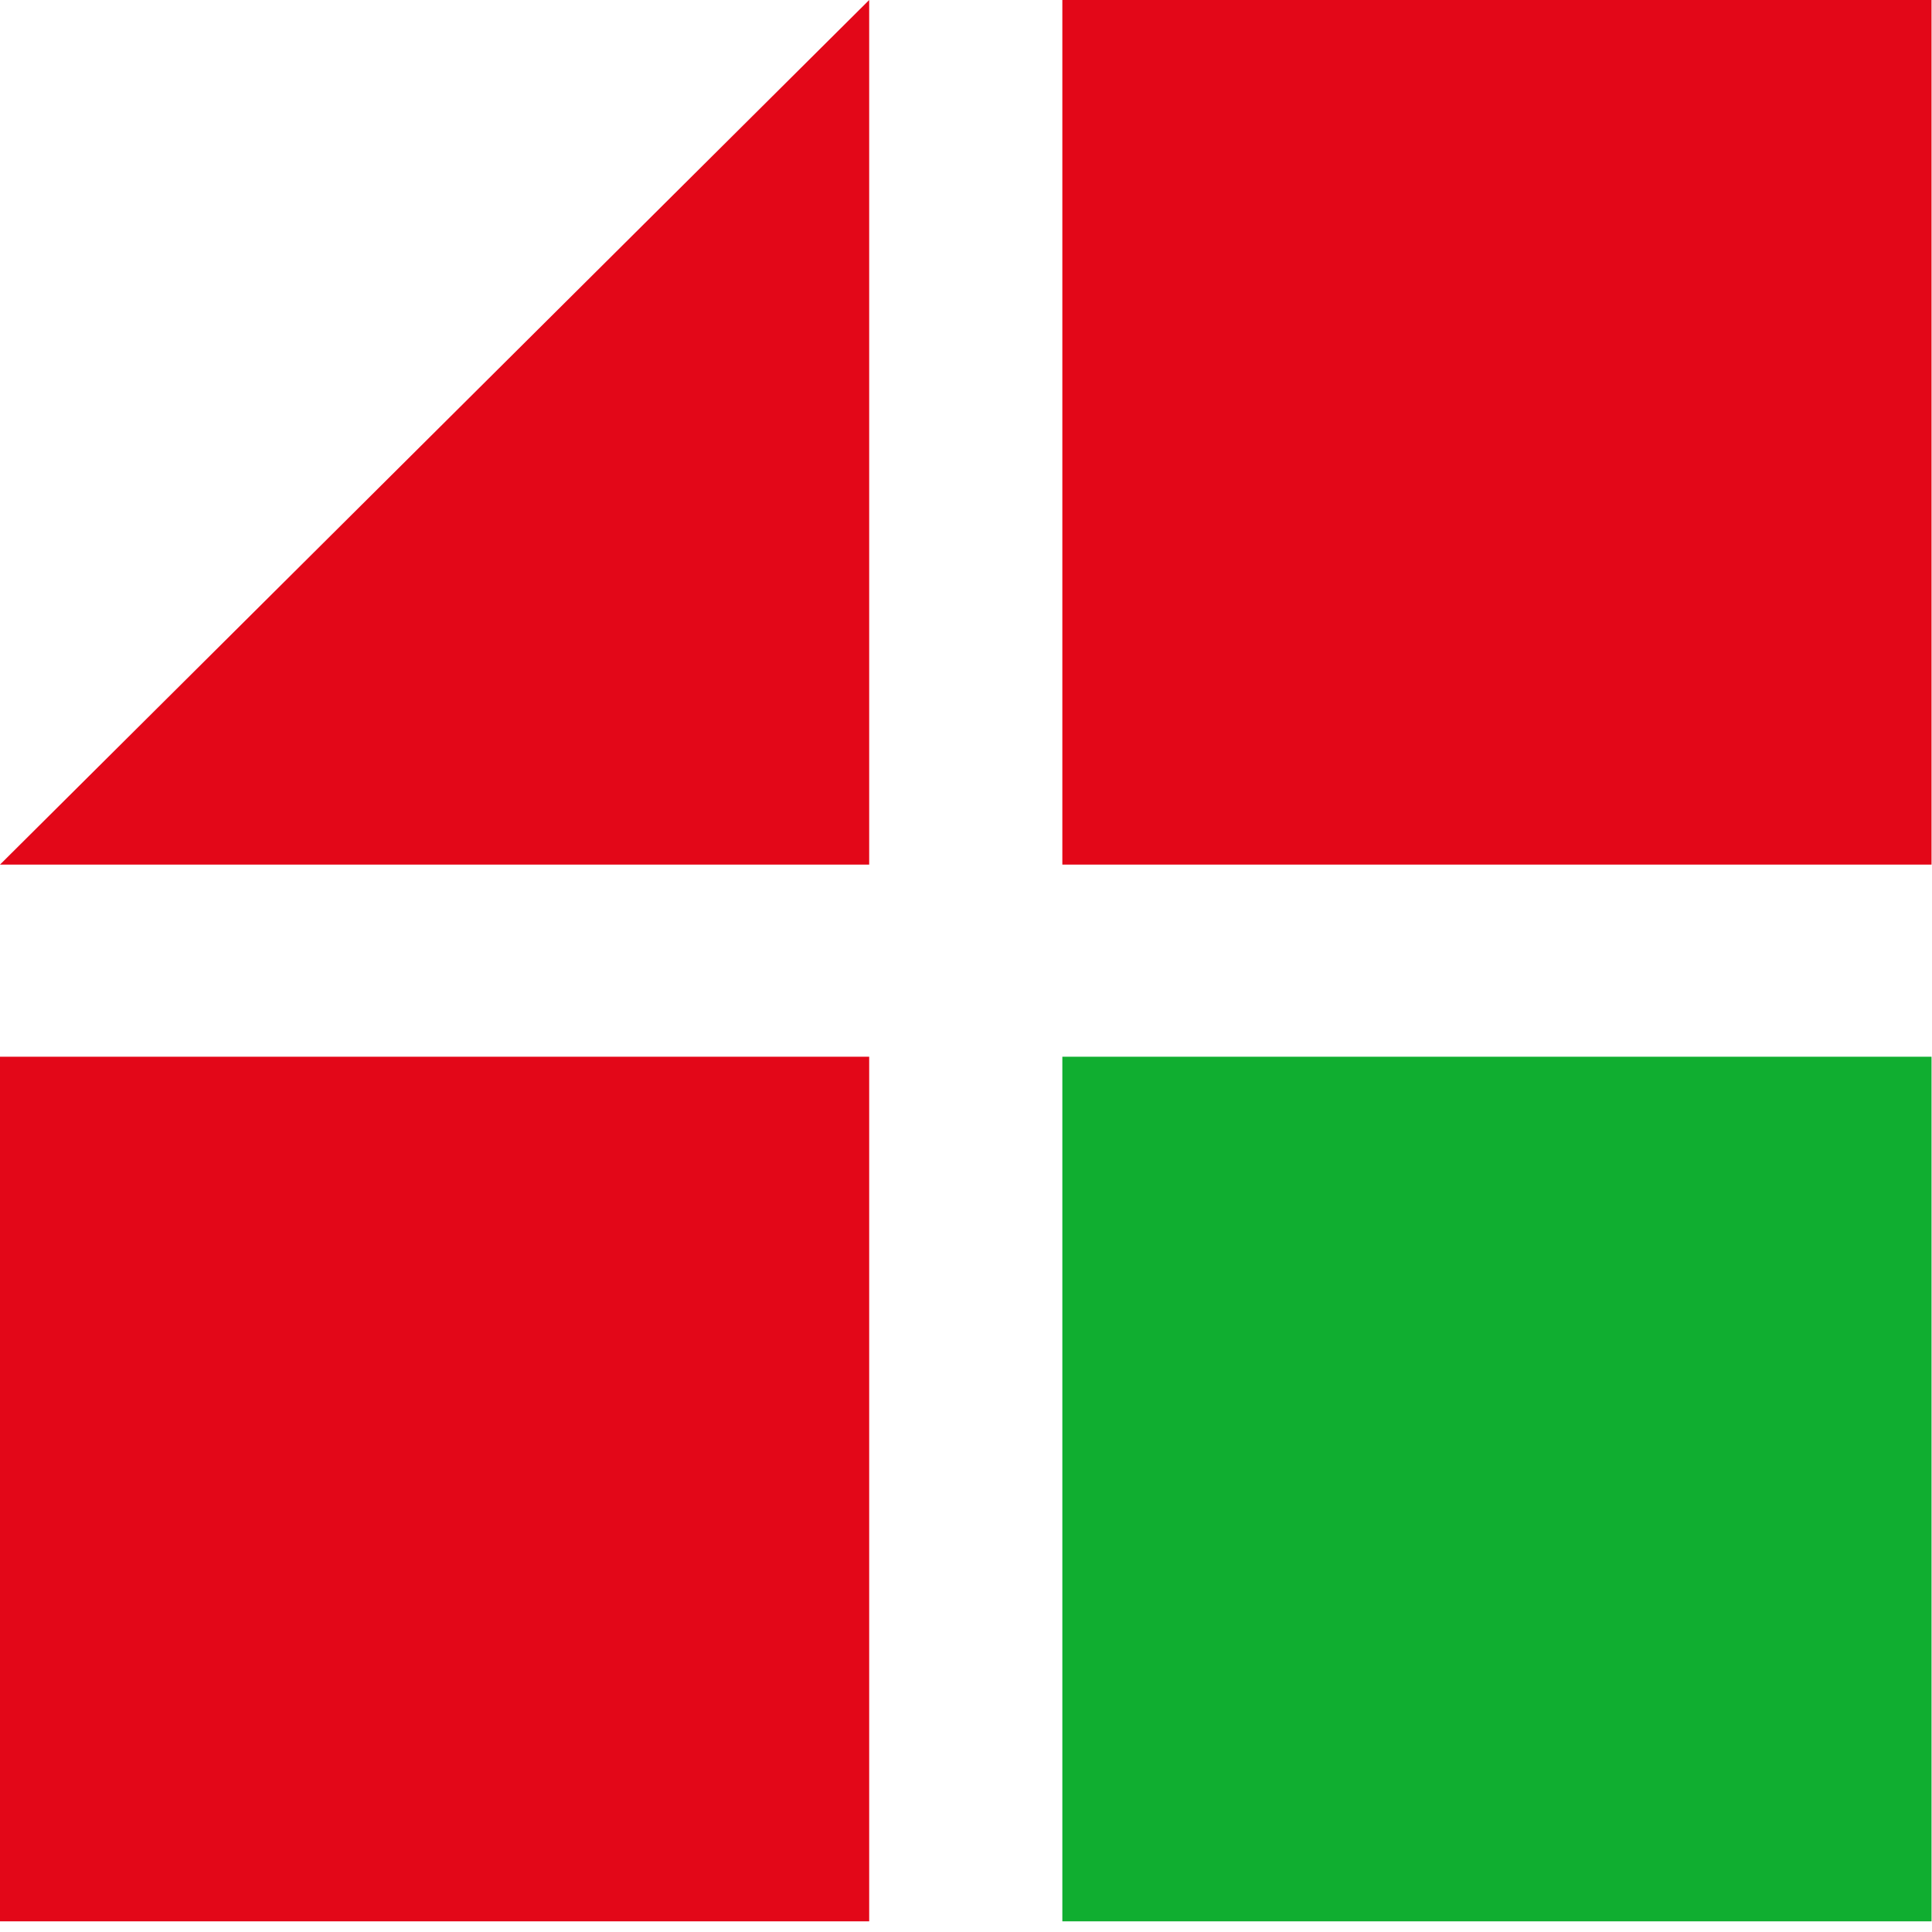 <?xml version="1.0" encoding="UTF-8" standalone="no"?><!DOCTYPE svg PUBLIC "-//W3C//DTD SVG 1.1//EN" "http://www.w3.org/Graphics/SVG/1.1/DTD/svg11.dtd"><svg width="100%" height="100%" viewBox="0 0 128 128" version="1.1" xmlns="http://www.w3.org/2000/svg" xmlns:xlink="http://www.w3.org/1999/xlink" xml:space="preserve" style="fill-rule:evenodd;clip-rule:evenodd;stroke-linejoin:round;stroke-miterlimit:1.414;"><rect x="70.383" y="0" width="57.586" height="57.282" style="fill:#e30718;"/><rect x="0" y="70.011" width="57.586" height="57.282" style="fill:#e30718;"/><rect x="70.383" y="70.011" width="57.586" height="57.282" style="fill:#10ae30;"/><path d="M57.586,0l0,57.282l-57.586,0l57.586,-57.282Z" style="fill:#e30718;"/></svg>